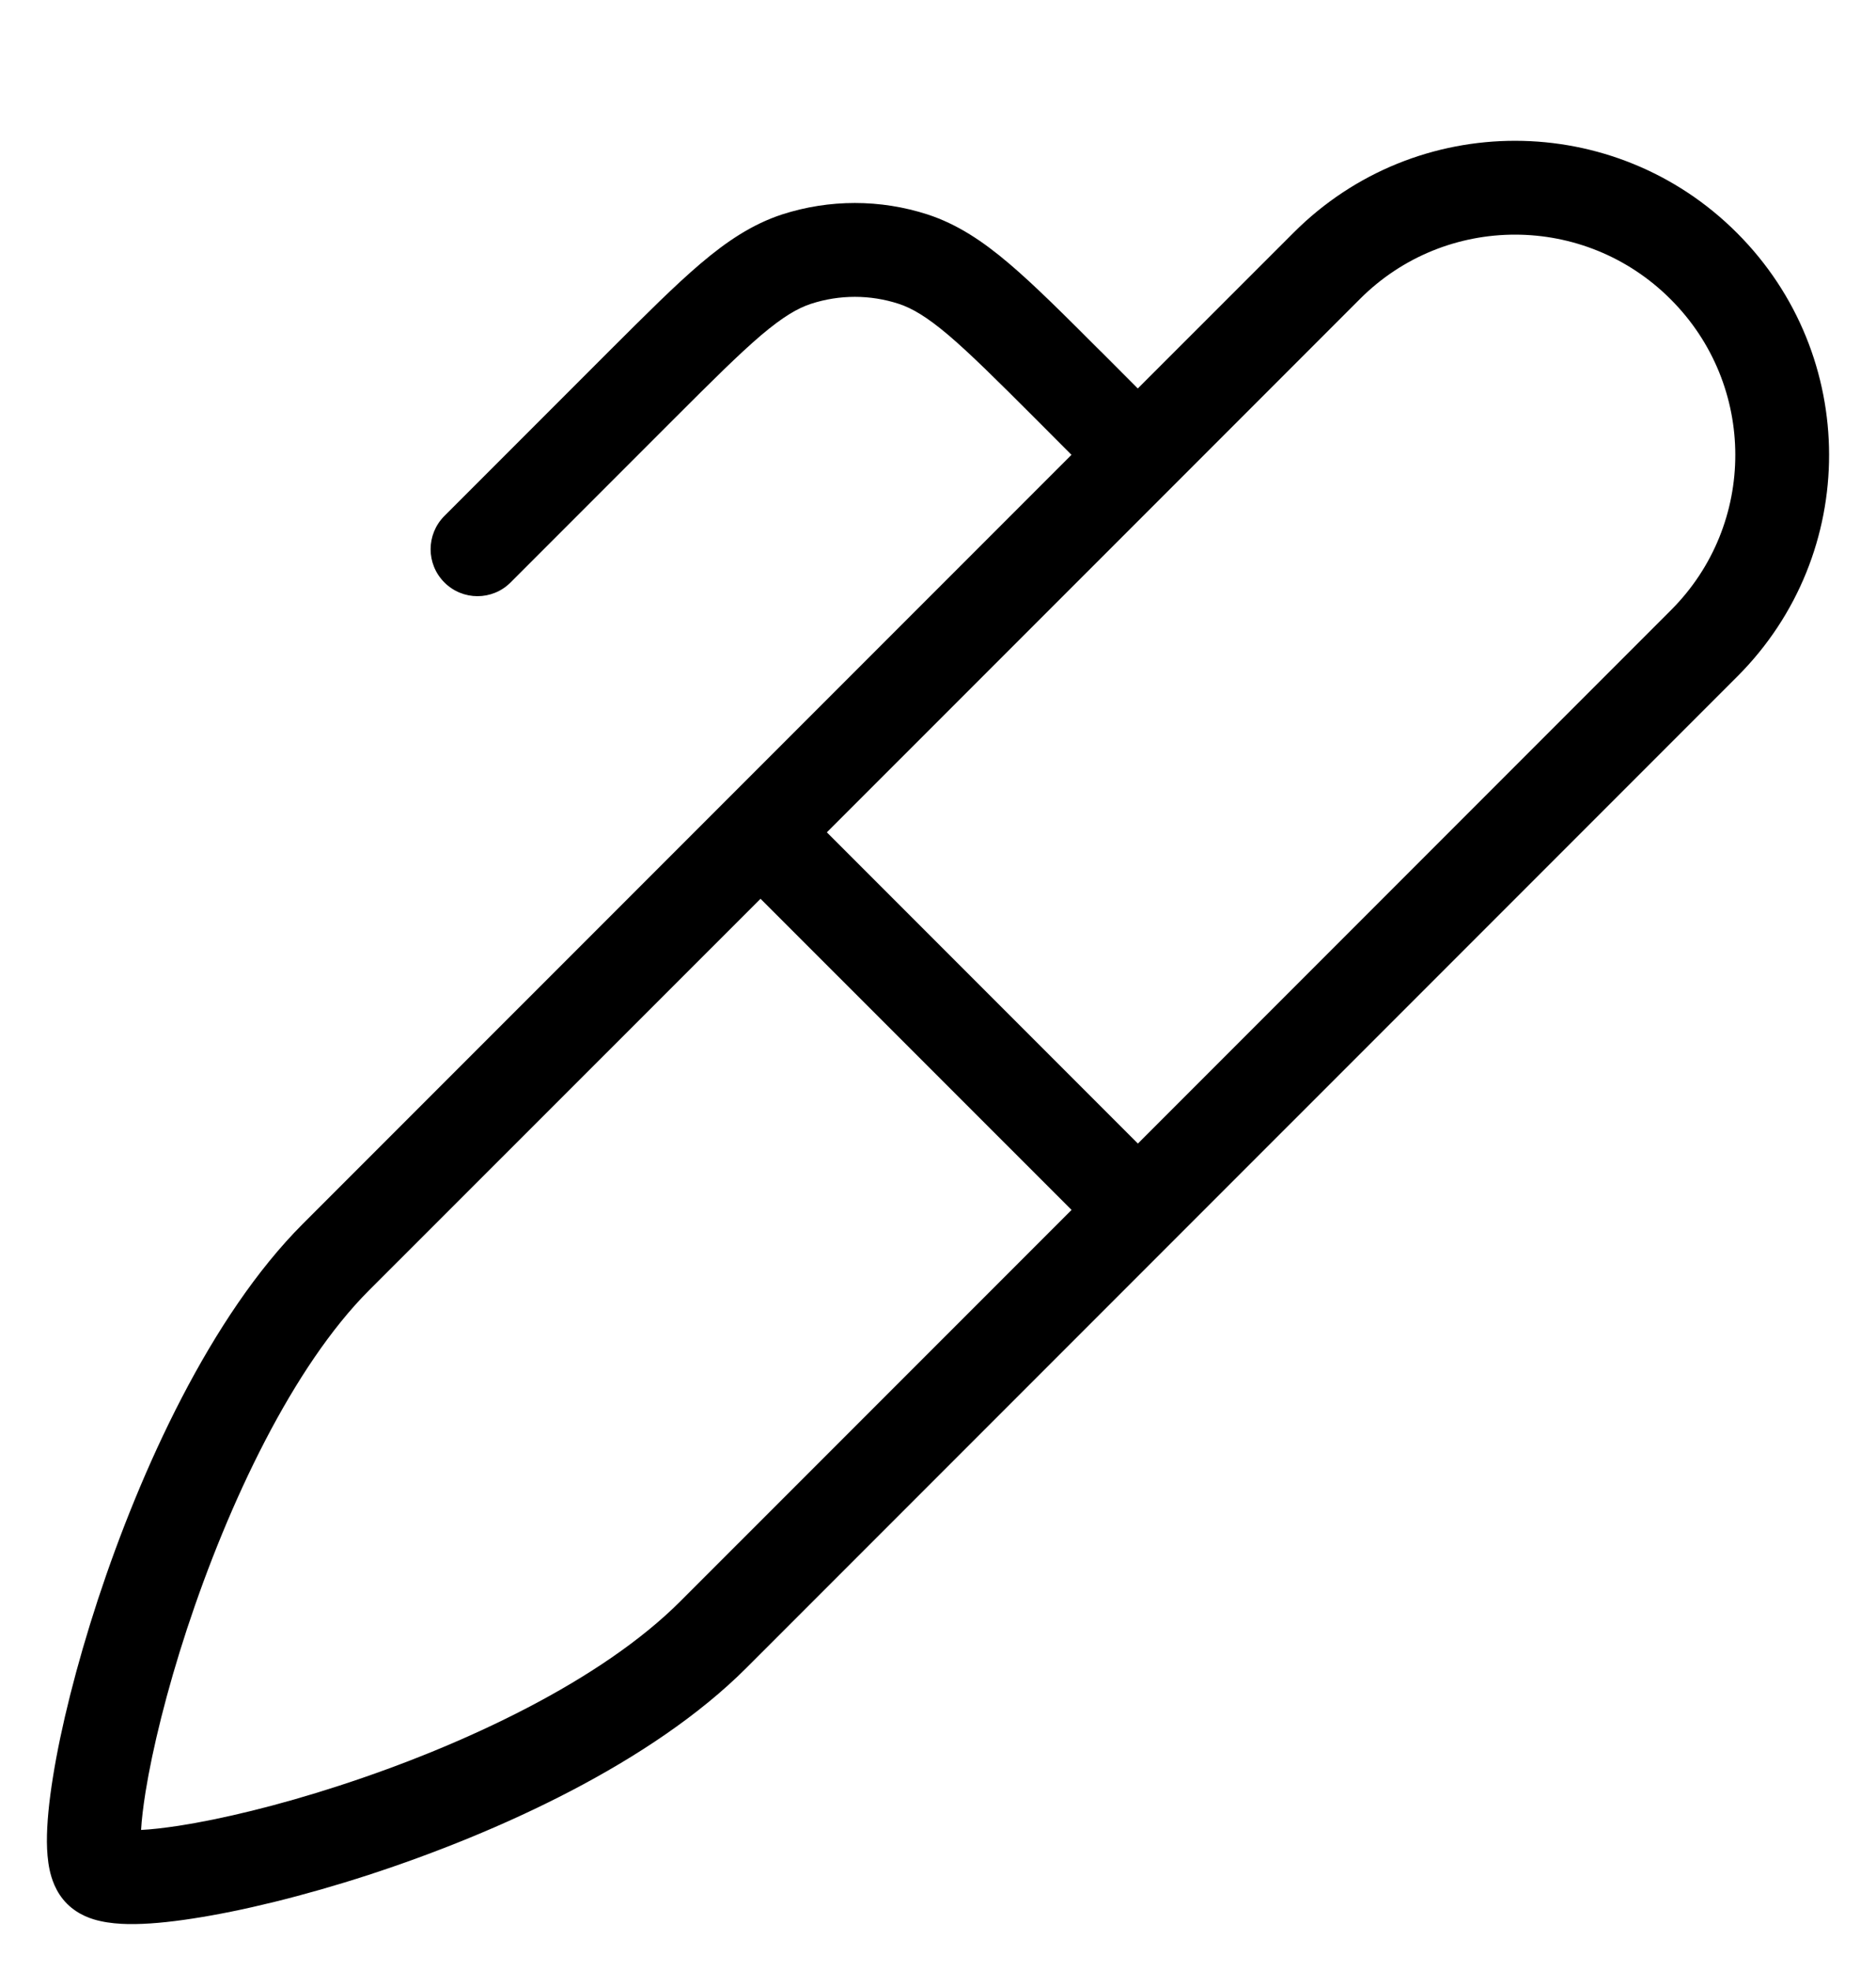 <svg width="20" height="21" viewBox="0 0 20 21" fill="none" xmlns="http://www.w3.org/2000/svg">
<g clip-path="url(#clip0_2215_19786)">
<path fill-rule="evenodd" clip-rule="evenodd" d="M13.792 2.478C15.099 1.171 17.213 1.176 18.518 2.482C19.824 3.787 19.829 5.9 18.522 7.207L7.958 17.77C6.949 18.779 5.312 19.526 3.93 19.976C3.231 20.203 2.572 20.362 2.055 20.441C1.798 20.481 1.562 20.503 1.367 20.5C1.27 20.498 1.167 20.49 1.07 20.468C0.986 20.45 0.837 20.406 0.714 20.283C0.59 20.159 0.547 20.006 0.529 19.923C0.508 19.825 0.501 19.721 0.5 19.624C0.499 19.428 0.523 19.19 0.565 18.931C0.648 18.411 0.813 17.747 1.043 17.045C1.499 15.66 2.246 14.022 3.228 13.04L11.423 4.846L11.036 4.458C11.036 4.458 11.036 4.458 11.036 4.458C10.632 4.054 10.349 3.773 10.112 3.571C9.879 3.374 9.722 3.283 9.581 3.237C9.277 3.138 8.95 3.138 8.646 3.237C8.505 3.283 8.348 3.374 8.115 3.571C7.878 3.773 7.595 4.054 7.191 4.458L5.444 6.205C5.249 6.401 4.932 6.401 4.737 6.205C4.542 6.01 4.542 5.694 4.737 5.498L6.499 3.736C6.885 3.351 7.196 3.04 7.468 2.809C7.748 2.571 8.02 2.389 8.337 2.285C8.842 2.122 9.385 2.122 9.889 2.285C10.207 2.389 10.479 2.571 10.759 2.809C11.031 3.04 11.342 3.351 11.727 3.736L11.743 3.751L12.13 4.139L13.792 2.478ZM12.473 5.211C12.477 5.207 12.48 5.204 12.484 5.2C12.488 5.196 12.491 5.193 12.495 5.189L14.499 3.185C15.414 2.27 16.895 2.272 17.811 3.189C18.728 4.105 18.73 5.585 17.815 6.5L12.131 12.184L8.815 8.868L12.473 5.211ZM8.108 9.576L3.935 13.747C3.123 14.559 2.436 16.012 1.993 17.357C1.775 18.021 1.626 18.633 1.552 19.09C1.526 19.253 1.51 19.39 1.504 19.497C1.61 19.492 1.743 19.477 1.903 19.453C2.356 19.383 2.962 19.239 3.621 19.024C4.957 18.59 6.411 17.903 7.251 17.063L11.424 12.891L8.108 9.576ZM1.289 19.493C1.284 19.491 1.285 19.491 1.291 19.493C1.29 19.493 1.289 19.493 1.289 19.493ZM1.506 19.71C1.508 19.716 1.508 19.718 1.506 19.712C1.506 19.712 1.506 19.711 1.506 19.71Z" fill="black"/>
</g>
<defs>
<clipPath id="clip0_2215_19786">
<rect width="20" height="20" fill="white" transform="translate(0 0.5)"/>
</clipPath>
</defs>
</svg>
